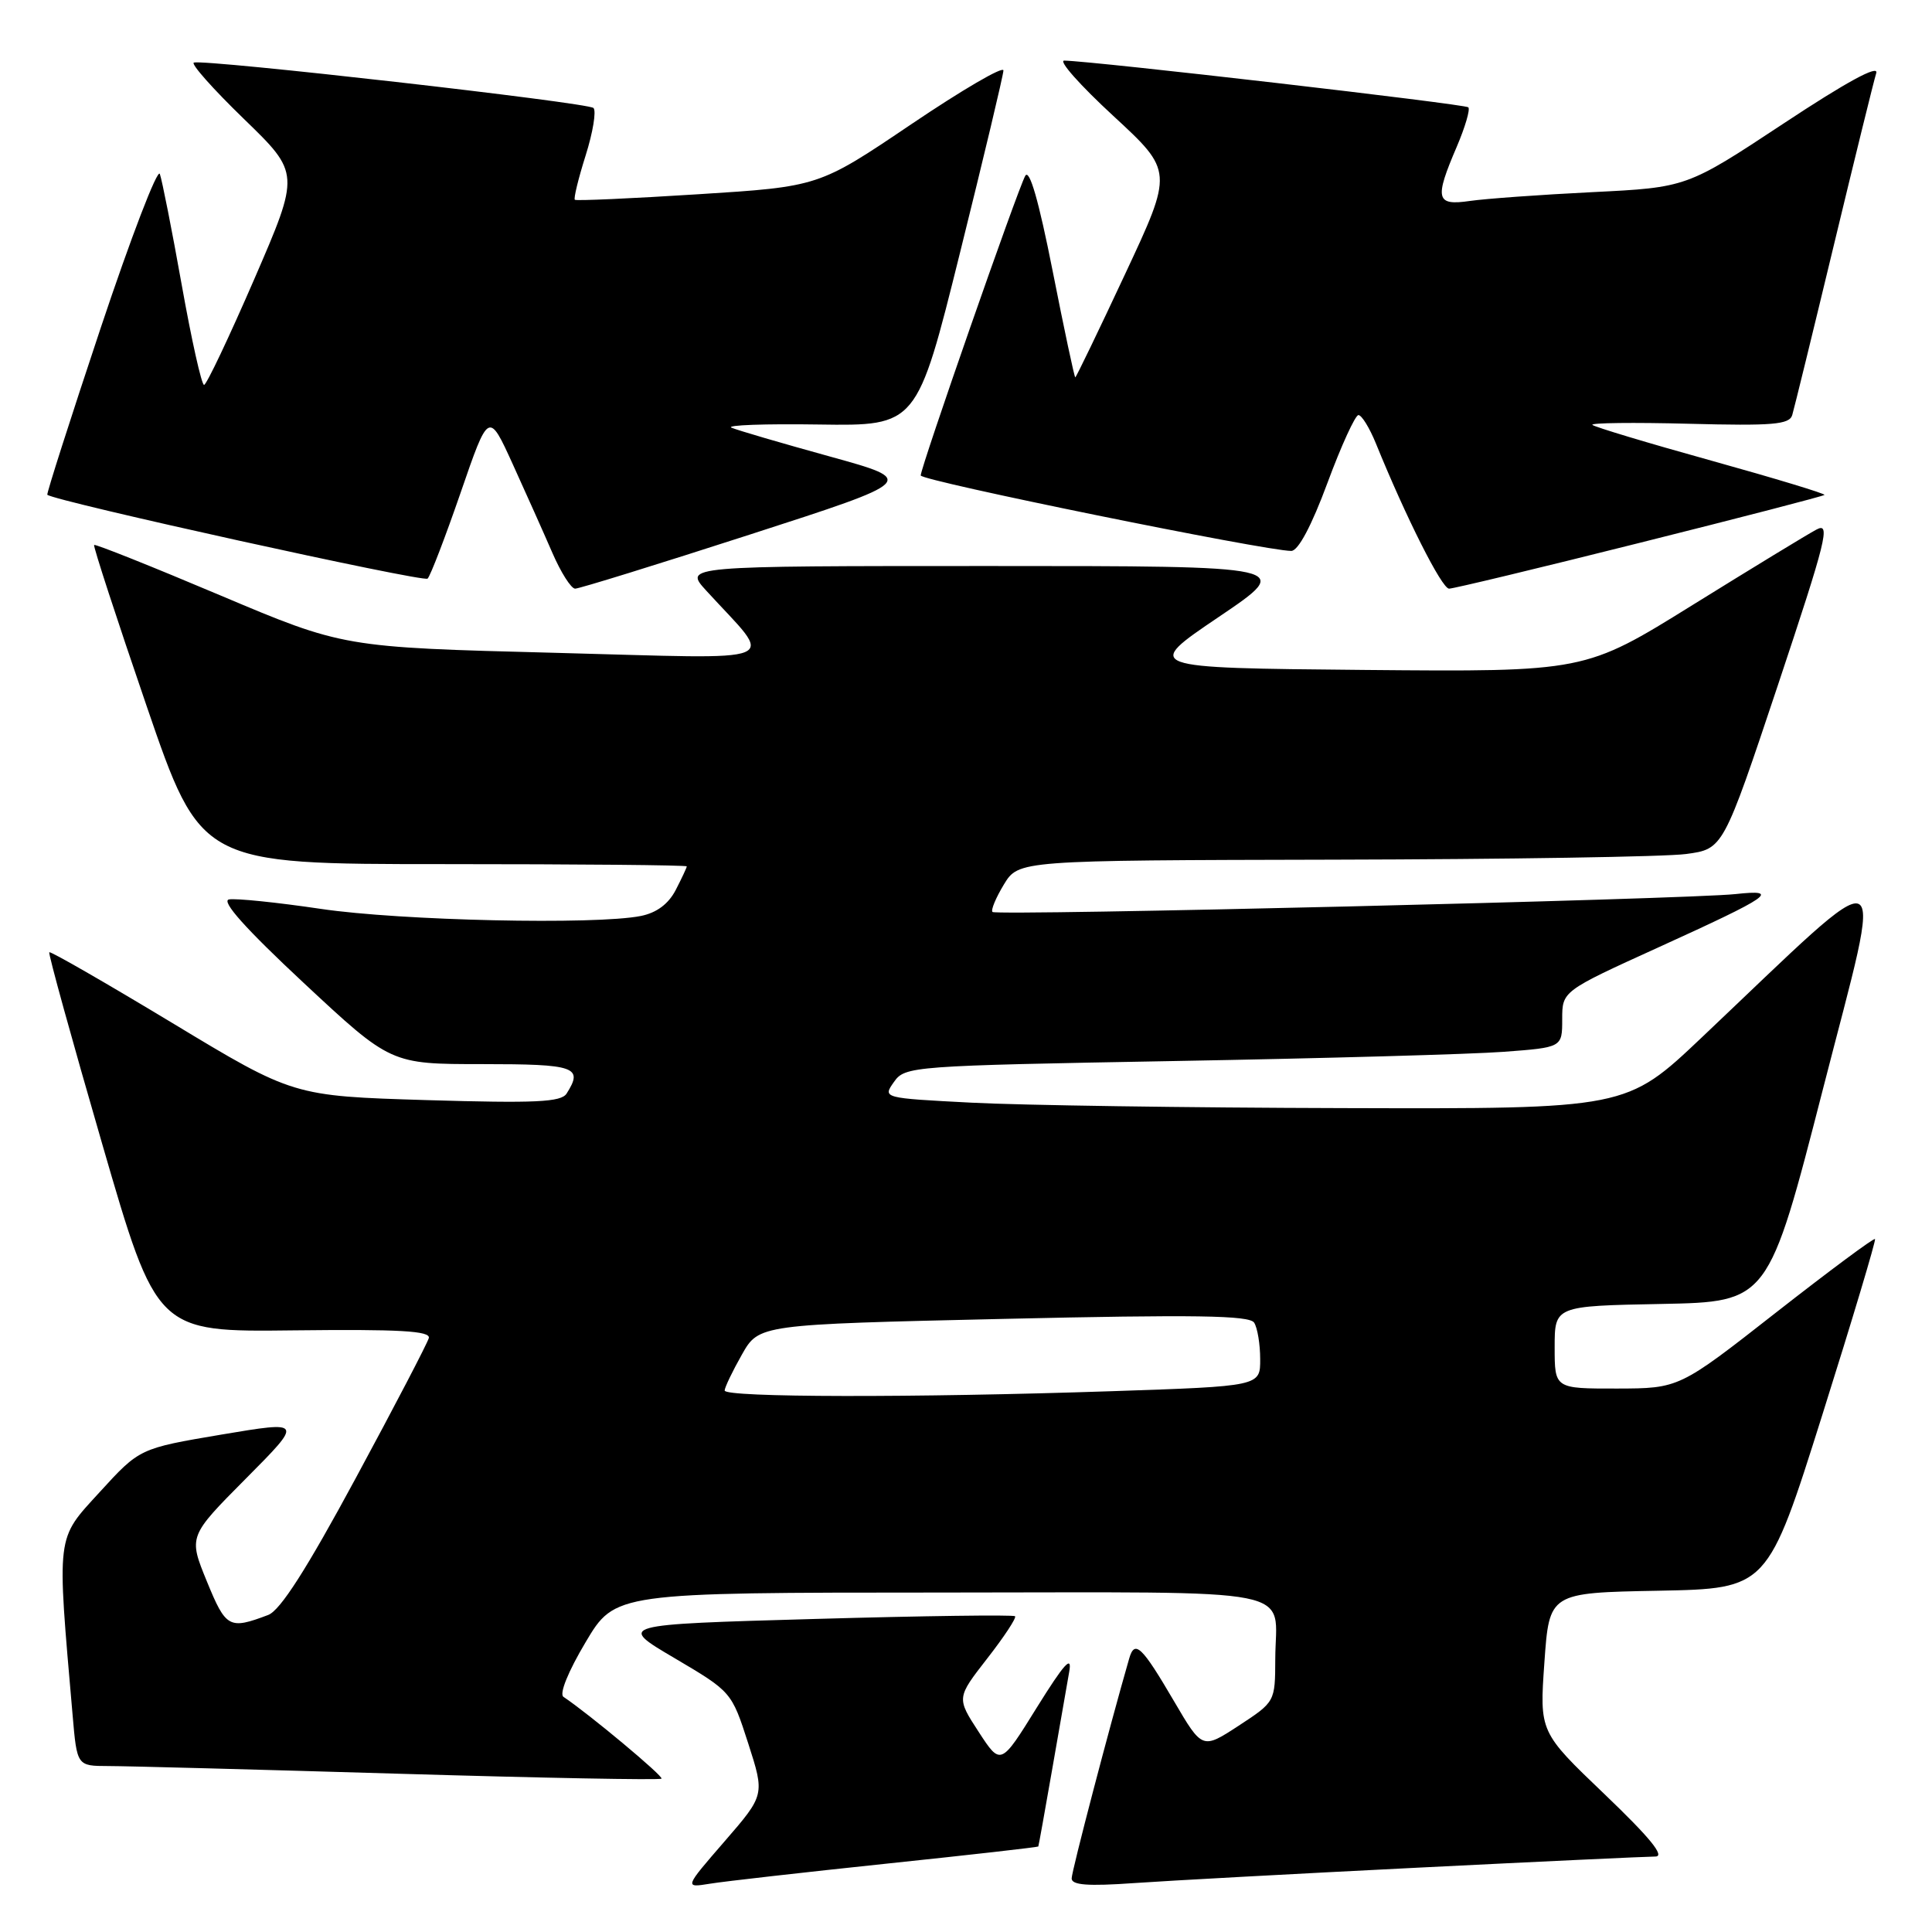 <?xml version="1.0" encoding="UTF-8" standalone="no"?>
<!DOCTYPE svg PUBLIC "-//W3C//DTD SVG 1.1//EN" "http://www.w3.org/Graphics/SVG/1.1/DTD/svg11.dtd" >
<svg xmlns="http://www.w3.org/2000/svg" xmlns:xlink="http://www.w3.org/1999/xlink" version="1.1" viewBox="0 0 256 256">
 <g >
 <path fill="currentColor"
d=" M 117.50 246.94 C 128.50 245.79 137.53 244.76 137.58 244.67 C 137.63 244.58 138.45 240.00 139.41 234.50 C 140.37 229.00 141.39 223.15 141.68 221.50 C 142.08 219.24 141.02 220.42 137.40 226.23 C 132.60 233.97 132.60 233.97 129.67 229.47 C 126.75 224.98 126.75 224.98 130.81 219.76 C 133.05 216.89 134.71 214.37 134.50 214.16 C 134.29 213.95 122.35 214.11 107.97 214.52 C 81.82 215.26 81.82 215.26 89.38 219.71 C 96.92 224.16 96.94 224.18 99.14 231.00 C 101.34 237.84 101.34 237.84 96.01 243.99 C 90.67 250.15 90.67 250.15 94.08 249.60 C 95.96 249.29 106.50 248.10 117.50 246.94 Z  M 187.97 247.47 C 204.17 246.66 218.29 246.00 219.34 246.00 C 220.67 246.00 218.65 243.52 212.62 237.75 C 203.99 229.50 203.99 229.50 204.64 220.28 C 205.29 211.05 205.29 211.05 219.75 210.78 C 234.21 210.50 234.21 210.50 241.46 187.50 C 245.45 174.85 248.59 164.35 248.45 164.18 C 248.30 164.00 242.41 168.38 235.34 173.91 C 222.50 183.97 222.50 183.97 214.25 183.99 C 206.00 184.00 206.00 184.00 206.00 178.53 C 206.00 173.05 206.00 173.05 220.16 172.78 C 234.31 172.50 234.31 172.50 241.57 144.23 C 249.73 112.42 251.26 113.06 225.50 137.46 C 215.50 146.94 215.50 146.94 178.00 146.83 C 157.38 146.78 135.20 146.45 128.73 146.11 C 116.95 145.50 116.95 145.50 118.45 143.37 C 119.92 141.28 120.70 141.22 155.72 140.59 C 175.40 140.24 194.99 139.69 199.25 139.37 C 207.00 138.79 207.00 138.79 207.00 135.06 C 207.00 131.33 207.00 131.33 219.75 125.53 C 234.66 118.75 236.03 117.81 229.96 118.47 C 223.61 119.16 132.04 121.37 131.51 120.84 C 131.27 120.60 131.95 118.97 133.02 117.20 C 134.97 114.00 134.97 114.00 176.74 113.91 C 199.71 113.86 220.71 113.53 223.42 113.16 C 228.33 112.50 228.33 112.50 235.59 90.76 C 242.02 71.46 242.60 69.14 240.69 70.17 C 239.50 70.80 232.12 75.30 224.27 80.17 C 210.01 89.03 210.01 89.03 180.76 88.77 C 151.50 88.50 151.50 88.50 161.49 81.75 C 171.48 75.00 171.48 75.00 131.05 75.00 C 90.61 75.00 90.61 75.00 93.57 78.25 C 102.66 88.21 104.84 87.31 73.50 86.50 C 45.50 85.78 45.50 85.78 29.12 78.86 C 20.11 75.05 12.62 72.06 12.47 72.21 C 12.33 72.37 15.45 81.95 19.41 93.50 C 26.61 114.50 26.61 114.50 58.81 114.50 C 76.51 114.50 91.00 114.63 91.00 114.80 C 91.00 114.96 90.34 116.37 89.54 117.92 C 88.58 119.78 87.01 120.95 84.92 121.37 C 78.92 122.57 53.04 122.00 42.50 120.43 C 36.70 119.57 31.22 119.01 30.34 119.18 C 29.26 119.39 32.56 123.08 40.25 130.25 C 51.78 141.00 51.78 141.00 63.89 141.00 C 76.27 141.00 77.32 141.37 75.08 144.90 C 74.36 146.04 71.00 146.20 56.53 145.77 C 38.86 145.23 38.86 145.23 22.83 135.55 C 14.01 130.23 6.68 126.01 6.53 126.18 C 6.38 126.36 9.53 137.75 13.52 151.50 C 20.77 176.50 20.77 176.50 38.95 176.28 C 52.92 176.12 57.06 176.35 56.82 177.30 C 56.64 177.97 52.30 186.31 47.16 195.82 C 40.62 207.94 37.14 213.38 35.54 213.99 C 30.36 215.95 29.94 215.72 27.41 209.54 C 24.97 203.58 24.97 203.58 32.58 195.92 C 40.18 188.27 40.18 188.27 29.34 190.09 C 18.50 191.92 18.50 191.92 13.21 197.71 C 7.39 204.08 7.52 203.02 9.62 227.25 C 10.20 234.00 10.20 234.00 14.35 234.01 C 16.63 234.01 33.98 234.47 52.89 235.03 C 71.81 235.59 87.45 235.89 87.65 235.68 C 87.96 235.38 78.04 227.10 74.66 224.84 C 74.08 224.45 75.29 221.47 77.59 217.61 C 81.50 211.03 81.50 211.03 124.64 211.02 C 173.43 211.00 169.01 210.12 168.98 219.83 C 168.96 225.50 168.96 225.50 164.14 228.66 C 159.31 231.81 159.31 231.81 155.56 225.41 C 151.31 218.15 150.36 217.23 149.63 219.74 C 147.00 228.86 142.00 247.95 142.00 248.90 C 142.00 249.79 144.16 249.95 150.25 249.52 C 154.79 249.20 171.76 248.28 187.97 247.47 Z  M 99.34 70.84 C 121.50 63.68 121.50 63.68 109.93 60.48 C 103.56 58.72 97.71 57.01 96.93 56.67 C 96.14 56.33 101.35 56.14 108.50 56.25 C 121.50 56.44 121.50 56.44 127.21 33.47 C 130.35 20.84 132.94 9.98 132.96 9.34 C 132.98 8.70 127.49 11.91 120.75 16.46 C 108.50 24.73 108.50 24.73 92.50 25.74 C 83.70 26.30 76.35 26.63 76.17 26.47 C 75.99 26.31 76.63 23.67 77.60 20.60 C 78.57 17.53 79.03 14.70 78.64 14.31 C 77.92 13.59 27.21 7.83 25.69 8.29 C 25.24 8.43 28.22 11.79 32.32 15.76 C 39.76 22.97 39.76 22.97 33.69 36.99 C 30.35 44.69 27.36 51.00 27.04 51.00 C 26.71 51.00 25.38 45.04 24.08 37.75 C 22.78 30.46 21.47 23.85 21.18 23.05 C 20.88 22.26 17.35 31.45 13.33 43.49 C 9.32 55.52 6.14 65.45 6.27 65.56 C 7.33 66.43 56.14 77.19 56.66 76.67 C 57.04 76.29 59.01 71.15 61.05 65.24 C 64.75 54.50 64.75 54.50 67.94 61.50 C 69.69 65.35 72.06 70.64 73.19 73.25 C 74.32 75.86 75.68 78.00 76.21 78.00 C 76.75 78.00 87.15 74.78 99.34 70.84 Z  M 217.26 71.93 C 230.57 68.60 241.60 65.74 241.75 65.58 C 241.91 65.42 235.17 63.38 226.77 61.04 C 218.37 58.71 211.28 56.57 211.00 56.30 C 210.72 56.03 216.47 55.96 223.76 56.15 C 234.89 56.44 237.10 56.26 237.48 55.00 C 237.73 54.17 240.21 44.05 242.99 32.50 C 245.77 20.95 248.30 10.68 248.61 9.69 C 248.98 8.51 244.67 10.85 236.34 16.36 C 223.50 24.84 223.50 24.84 211.00 25.46 C 204.12 25.80 196.81 26.33 194.75 26.63 C 190.27 27.28 190.05 26.38 193.03 19.44 C 194.14 16.84 194.83 14.49 194.56 14.22 C 194.12 13.79 144.95 8.10 141.02 8.03 C 140.20 8.01 143.12 11.30 147.50 15.34 C 155.46 22.69 155.46 22.69 149.07 36.34 C 145.56 43.85 142.59 50.00 142.48 50.00 C 142.36 50.00 141.01 43.65 139.48 35.90 C 137.64 26.60 136.41 22.31 135.85 23.30 C 134.84 25.11 122.00 61.91 122.00 63.00 C 122.00 63.70 167.70 73.00 171.10 73.00 C 172.02 73.00 173.79 69.67 175.89 64.00 C 177.72 59.05 179.58 55.00 180.00 55.00 C 180.43 55.00 181.47 56.69 182.31 58.75 C 186.30 68.57 191.05 78.00 192.01 78.00 C 192.59 78.00 203.95 75.27 217.26 71.93 Z  M 96.02 184.25 C 96.03 183.84 97.05 181.70 98.30 179.50 C 100.56 175.50 100.56 175.50 132.98 174.76 C 158.33 174.18 165.57 174.29 166.18 175.26 C 166.62 175.94 166.98 178.12 166.98 180.09 C 167.00 183.68 167.00 183.68 147.34 184.34 C 121.09 185.22 96.00 185.18 96.02 184.25 Z "/>
</g>
</svg>